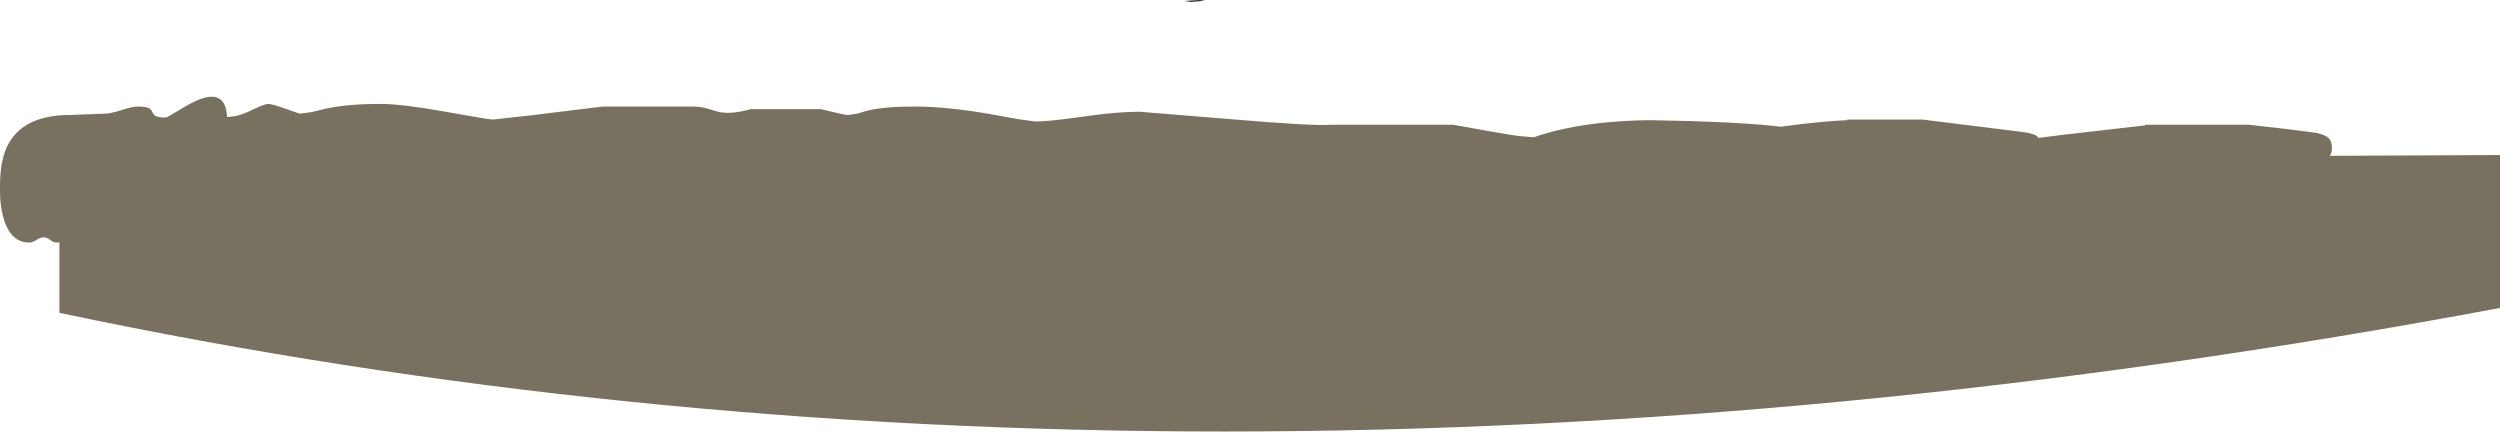<?xml version="1.0" encoding="UTF-8" standalone="no"?>
<svg xmlns:ffdec="https://www.free-decompiler.com/flash" xmlns:xlink="http://www.w3.org/1999/xlink" ffdec:objectType="shape" height="273.45px" width="1584.25px" xmlns="http://www.w3.org/2000/svg">
  <g transform="matrix(1.0, 0.0, 0.0, 1.0, 42.25, -449.75)">
    <path d="M1542.0 644.9 Q1123.7 723.2 733.7 723.2 351.45 723.2 -4.6 648.0 L-4.6 555.0 1542.0 548.0 1542.0 644.9" fill="#797160" fill-rule="evenodd" stroke="none"/>
    <path d="M1317.1 528.8 L1382.9 528.8 1409.2 531.8 1425.3 533.9 Q1431.15 535.05 1433.3 537.15 1435.5 539.25 1435.5 543.65 1435.5 555.1 1411.85 559.45 1383.35 564.7 1324.1 558.7 L1264.1 558.7 Q1220.15 563.2 1206.75 560.6 1202.0 559.65 1199.9 557.75 1189.95 558.3 1178.3 558.3 1128.8 558.3 1103.15 556.9 1088.15 558.1 1082.25 559.6 1075.2 561.3 1072.05 561.6 L995.55 561.6 983.4 560.35 930.75 559.7 Q928.95 561.95 925.85 562.85 L902.1 562.0 856.1 562.0 850.35 562.4 850.35 563.25 820.35 564.25 807.05 564.9 Q794.1 564.9 791.75 563.25 791.1 562.75 790.5 561.4 789.85 560.0 788.7 559.1 L749.7 557.05 730.3 557.45 730.3 558.3 699.0 559.4 Q665.65 560.9 648.65 563.25 L601.4 563.25 587.75 561.55 562.0 559.55 548.2 558.15 533.15 557.05 509.4 556.1 Q484.55 556.55 467.55 563.25 L427.35 563.25 405.3 561.8 383.8 560.35 326.7 559.95 307.5 557.45 Q298.2 559.2 258.35 563.95 L221.7 568.6 221.8 569.5 196.45 568.2 162.7 566.55 Q147.4 566.55 140.6 572.35 L135.45 576.3 Q132.0 578.1 126.2 578.1 117.75 578.1 113.3 575.2 110.35 572.3 109.1 572.3 L95.55 576.65 77.55 582.2 Q74.45 583.05 64.75 581.9 L52.8 580.55 Q46.25 580.55 36.4 584.0 26.55 587.4 15.85 587.4 10.7 587.4 7.85 589.9 6.1 591.45 4.25 595.45 2.4 599.5 0.9 600.95 -1.65 603.45 -6.35 603.45 -8.45 603.45 -10.5 601.8 -12.55 600.15 -14.6 600.15 -16.65 600.15 -19.15 601.8 -21.6 603.45 -23.7 603.45 -36.45 603.45 -40.6 585.7 -41.95 580.15 -42.2 573.35 L-42.25 567.35 Q-42.25 549.95 -36.45 540.1 -26.15 522.6 2.25 522.6 L23.7 521.8 Q27.7 521.8 34.65 519.55 41.65 517.25 45.15 517.25 50.1 517.25 52.2 518.35 53.5 519.0 54.3 520.75 55.1 522.55 56.2 523.15 58.1 524.25 62.7 524.25 63.6 524.25 70.3 520.1 78.3 515.15 83.15 513.15 100.75 505.85 101.65 523.85 108.45 523.85 116.85 519.75 125.25 515.6 127.85 515.6 129.95 515.6 138.85 518.7 L147.65 521.8 155.0 520.85 163.75 518.7 Q177.85 515.6 198.6 515.6 212.55 515.6 240.05 520.55 267.5 525.5 270.15 525.5 L295.05 522.75 339.9 517.25 397.4 517.25 Q401.7 517.35 405.95 518.55 L412.7 520.55 Q420.8 522.55 433.5 518.9 L477.85 518.9 487.7 521.2 Q493.05 522.6 495.4 522.6 L501.1 521.75 507.15 519.95 Q517.45 517.25 537.65 517.25 557.25 517.25 585.0 522.0 L603.05 525.25 613.8 526.75 Q622.45 526.75 644.1 523.65 665.7 520.55 679.8 520.55 L738.1 525.3 Q790.45 529.75 801.45 528.8 L878.6 528.8 Q909.5 534.45 919.9 535.9 L929.85 536.75 Q935.25 534.7 942.65 532.85 968.95 526.25 1003.4 525.9 1059.4 526.8 1086.25 530.05 1112.35 526.5 1128.35 525.9 L1128.35 525.5 1176.0 525.5 1240.4 533.5 Q1246.9 534.6 1248.6 535.95 L1249.45 537.15 1263.95 535.3 1317.1 529.2 1317.1 528.8" fill="#797160" fill-rule="evenodd" stroke="none"/>
    <path d="M709.4 450.55 L708.35 450.35 718.0 449.75 720.75 450.05 720.5 450.25 712.5 451.0 709.4 450.55" fill="#26262d" fill-rule="evenodd" stroke="none"/>
  </g>
</svg>
